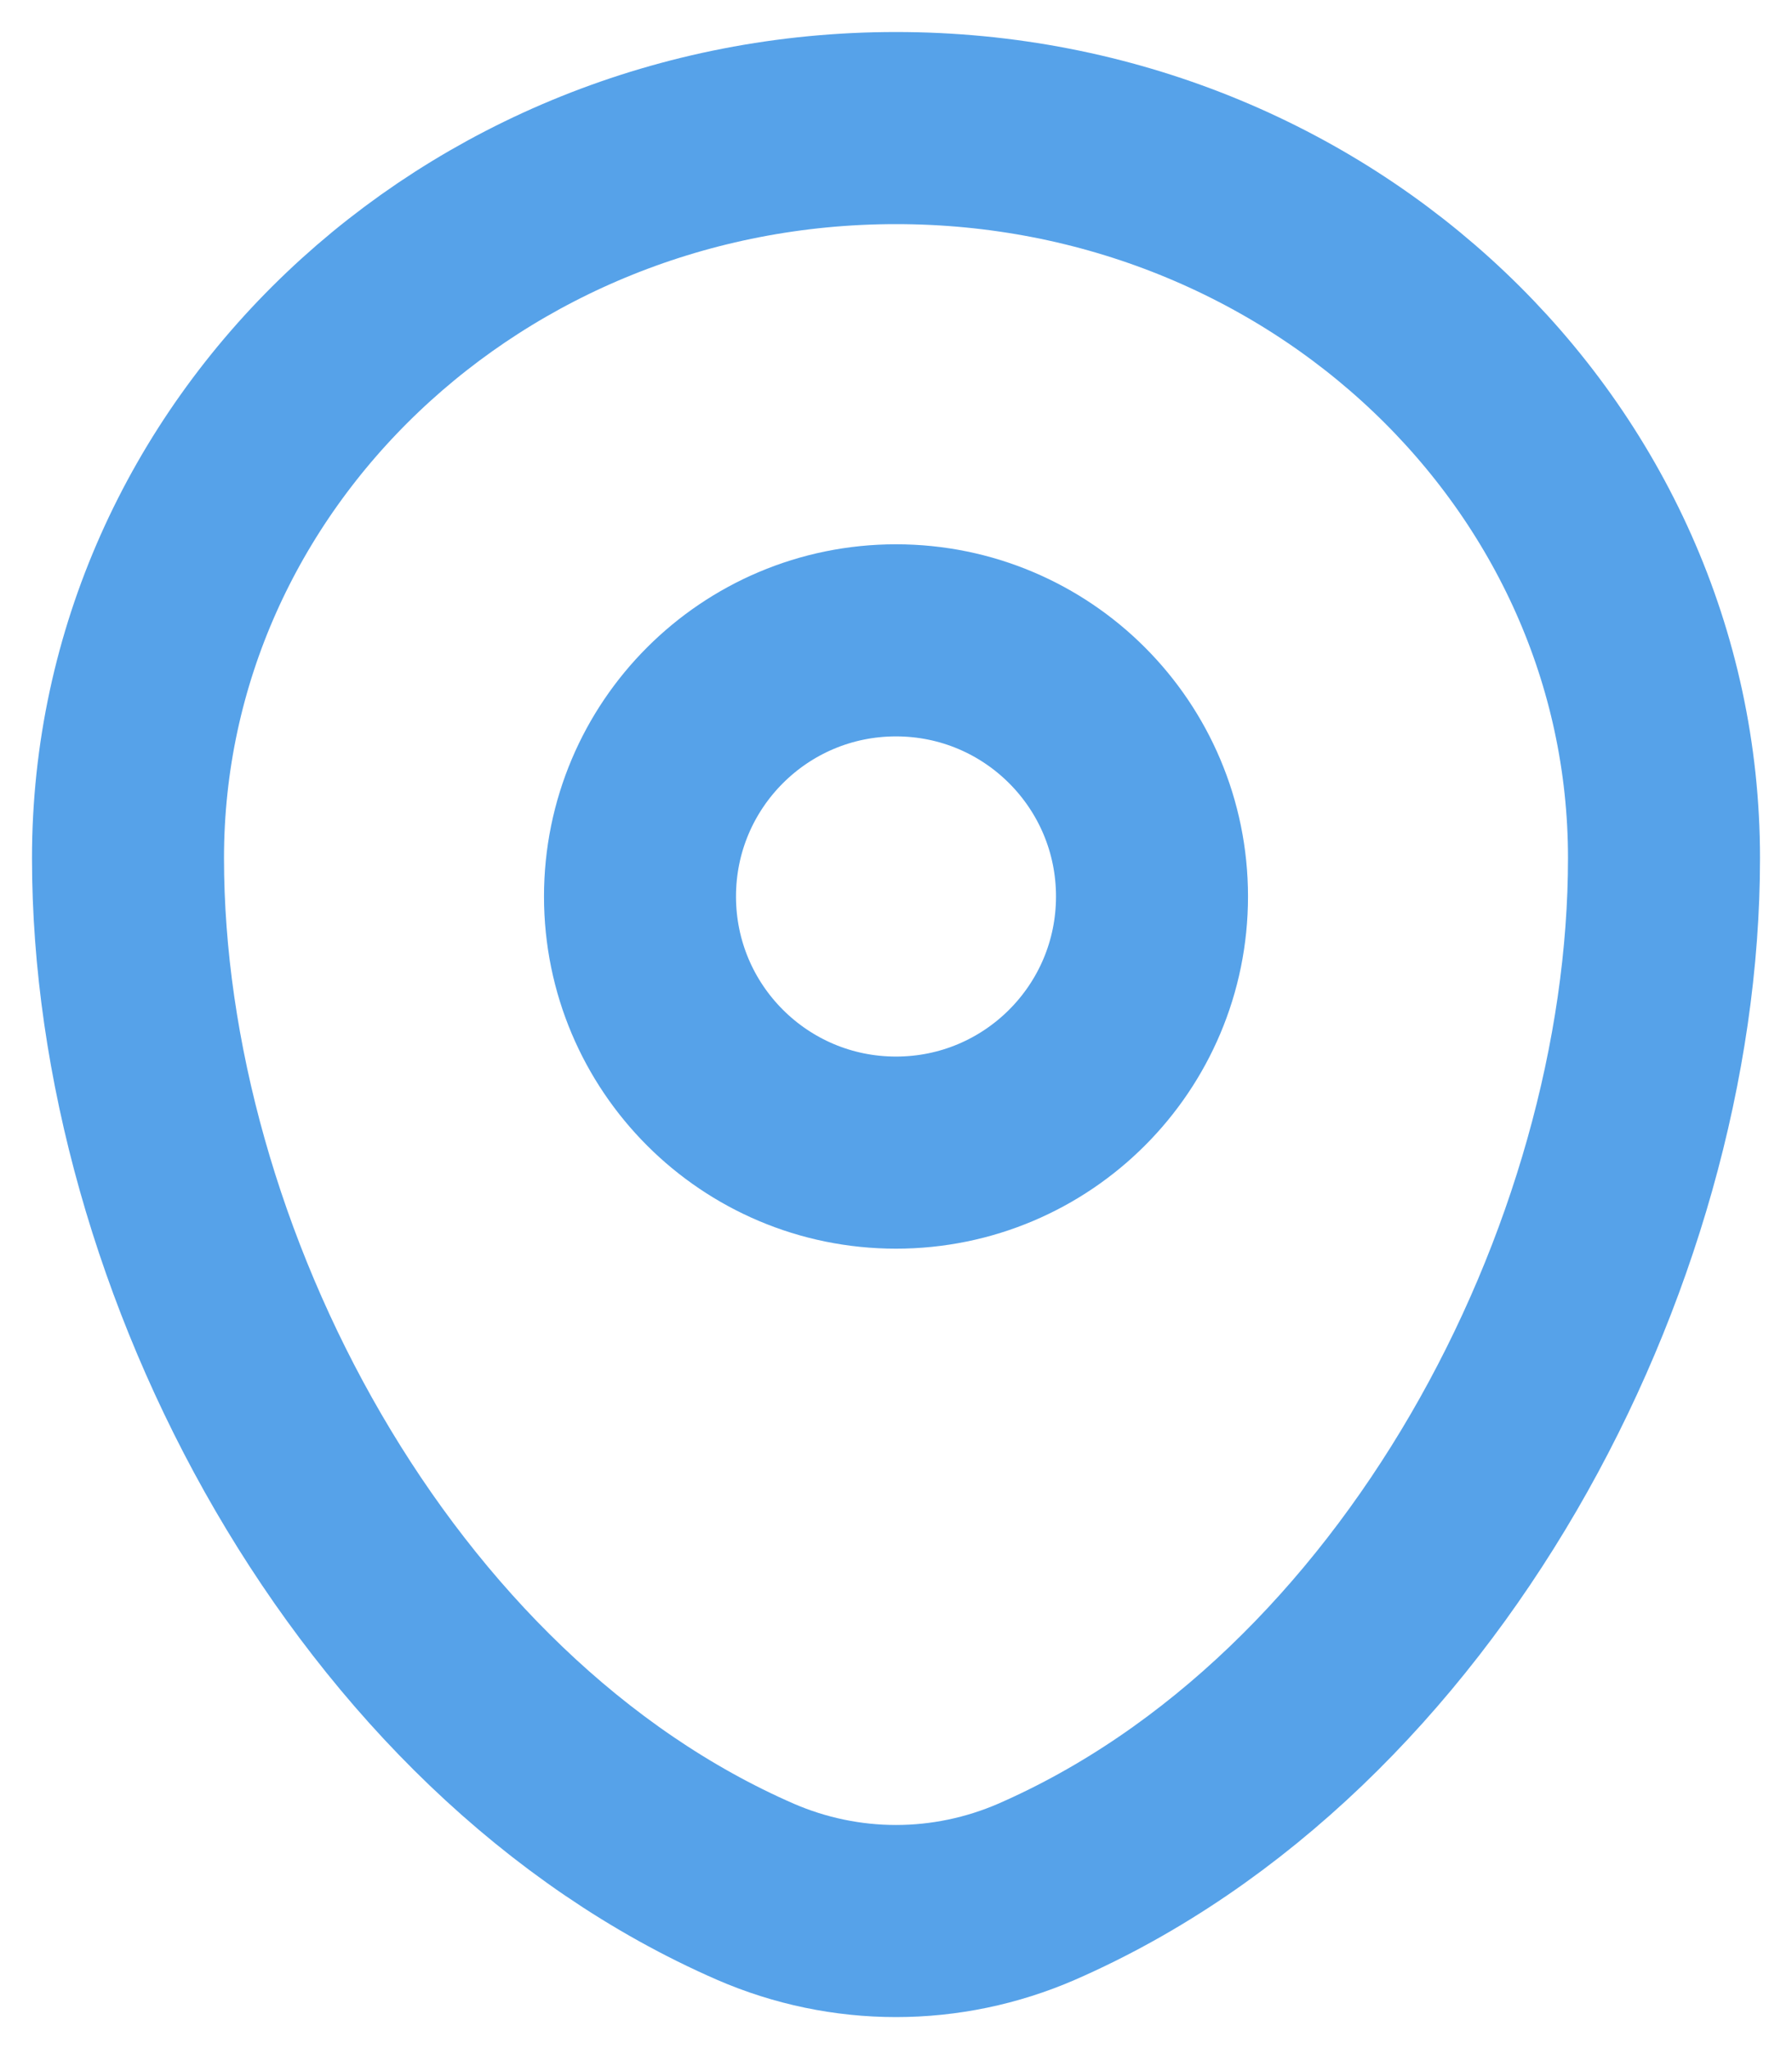 <svg width="14" height="16" viewBox="0 0 14 16" fill="none" xmlns="http://www.w3.org/2000/svg">
<path d="M1 6.7C1 3.552 3.686 1 7 1C10.314 1 13 3.552 13 6.7C13 9.824 11.085 13.469 8.097 14.772C7.751 14.922 7.377 15 7 15C6.623 15 6.249 14.922 5.903 14.772C2.915 13.47 1 9.824 1 6.7Z" stroke="#56A2E9" stroke-width="1.5"/>
<path d="M7 9C8.105 9 9 8.105 9 7C9 5.895 8.105 5 7 5C5.895 5 5 5.895 5 7C5 8.105 5.895 9 7 9Z" stroke="#56A2E9" stroke-width="1.5"/>
</svg>
